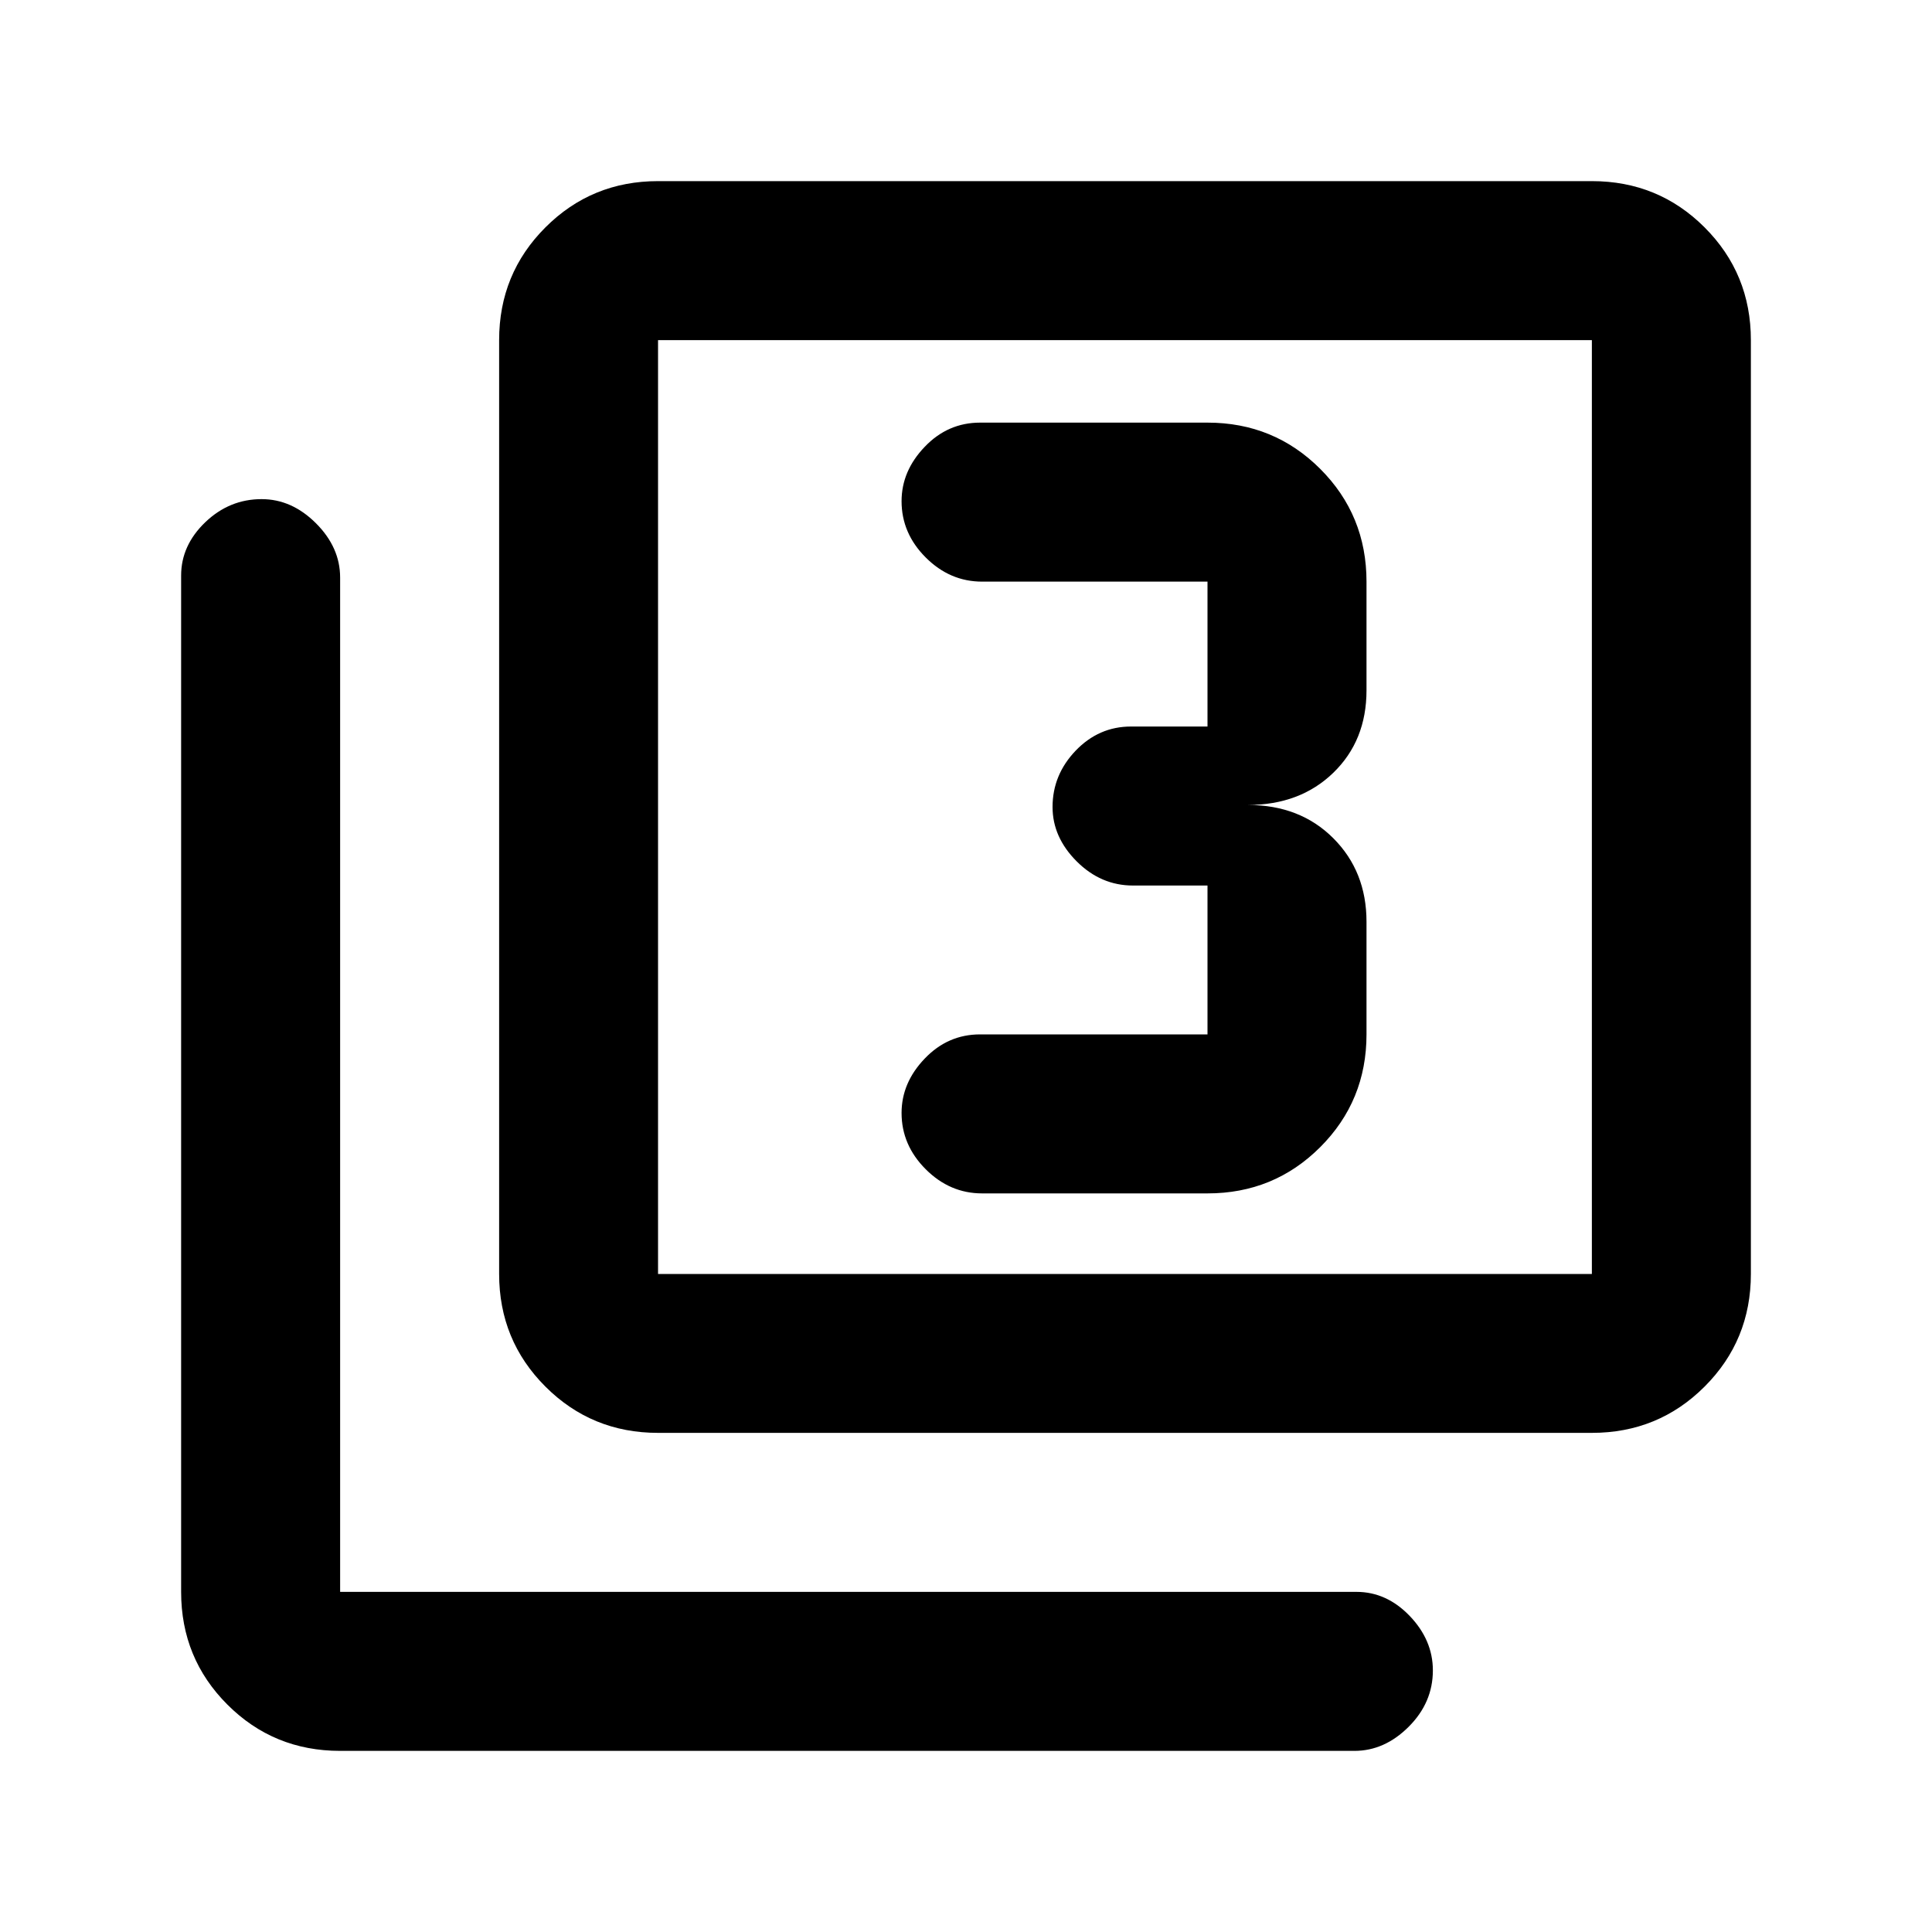 <svg xmlns="http://www.w3.org/2000/svg" height="20" width="20"><path d="M10.167 12.354H12.5Q13.188 12.354 13.667 11.875Q14.146 11.396 14.146 10.708V9.542Q14.146 9.021 13.802 8.677Q13.458 8.333 12.917 8.333Q13.458 8.333 13.802 8Q14.146 7.667 14.146 7.146V6.021Q14.146 5.333 13.667 4.854Q13.188 4.375 12.5 4.375H10.146Q9.812 4.375 9.573 4.625Q9.333 4.875 9.333 5.188Q9.333 5.521 9.583 5.771Q9.833 6.021 10.167 6.021H12.5Q12.5 6.021 12.5 6.021Q12.5 6.021 12.5 6.021V7.521Q12.5 7.521 12.5 7.521Q12.5 7.521 12.5 7.521H11.708Q11.375 7.521 11.135 7.771Q10.896 8.021 10.896 8.354Q10.896 8.667 11.146 8.917Q11.396 9.167 11.729 9.167H12.5Q12.5 9.167 12.5 9.167Q12.5 9.167 12.5 9.167V10.708Q12.5 10.708 12.5 10.708Q12.5 10.708 12.5 10.708H10.146Q9.812 10.708 9.573 10.958Q9.333 11.208 9.333 11.521Q9.333 11.854 9.583 12.104Q9.833 12.354 10.167 12.354ZM6.812 14.833Q6.125 14.833 5.646 14.354Q5.167 13.875 5.167 13.188V3.521Q5.167 2.833 5.646 2.354Q6.125 1.875 6.812 1.875H16.479Q17.167 1.875 17.646 2.354Q18.125 2.833 18.125 3.521V13.188Q18.125 13.875 17.646 14.354Q17.167 14.833 16.479 14.833ZM6.812 13.188H16.479Q16.479 13.188 16.479 13.188Q16.479 13.188 16.479 13.188V3.521Q16.479 3.521 16.479 3.521Q16.479 3.521 16.479 3.521H6.812Q6.812 3.521 6.812 3.521Q6.812 3.521 6.812 3.521V13.188Q6.812 13.188 6.812 13.188Q6.812 13.188 6.812 13.188ZM3.521 18.125Q2.833 18.125 2.354 17.646Q1.875 17.167 1.875 16.479V5.958Q1.875 5.646 2.125 5.406Q2.375 5.167 2.708 5.167Q3.021 5.167 3.271 5.417Q3.521 5.667 3.521 5.979V16.479Q3.521 16.479 3.521 16.479Q3.521 16.479 3.521 16.479H14.042Q14.354 16.479 14.594 16.729Q14.833 16.979 14.833 17.292Q14.833 17.625 14.583 17.875Q14.333 18.125 14.021 18.125ZM6.812 3.521Q6.812 3.521 6.812 3.521Q6.812 3.521 6.812 3.521V13.188Q6.812 13.188 6.812 13.188Q6.812 13.188 6.812 13.188Q6.812 13.188 6.812 13.188Q6.812 13.188 6.812 13.188V3.521Q6.812 3.521 6.812 3.521Q6.812 3.521 6.812 3.521Z"/></svg>